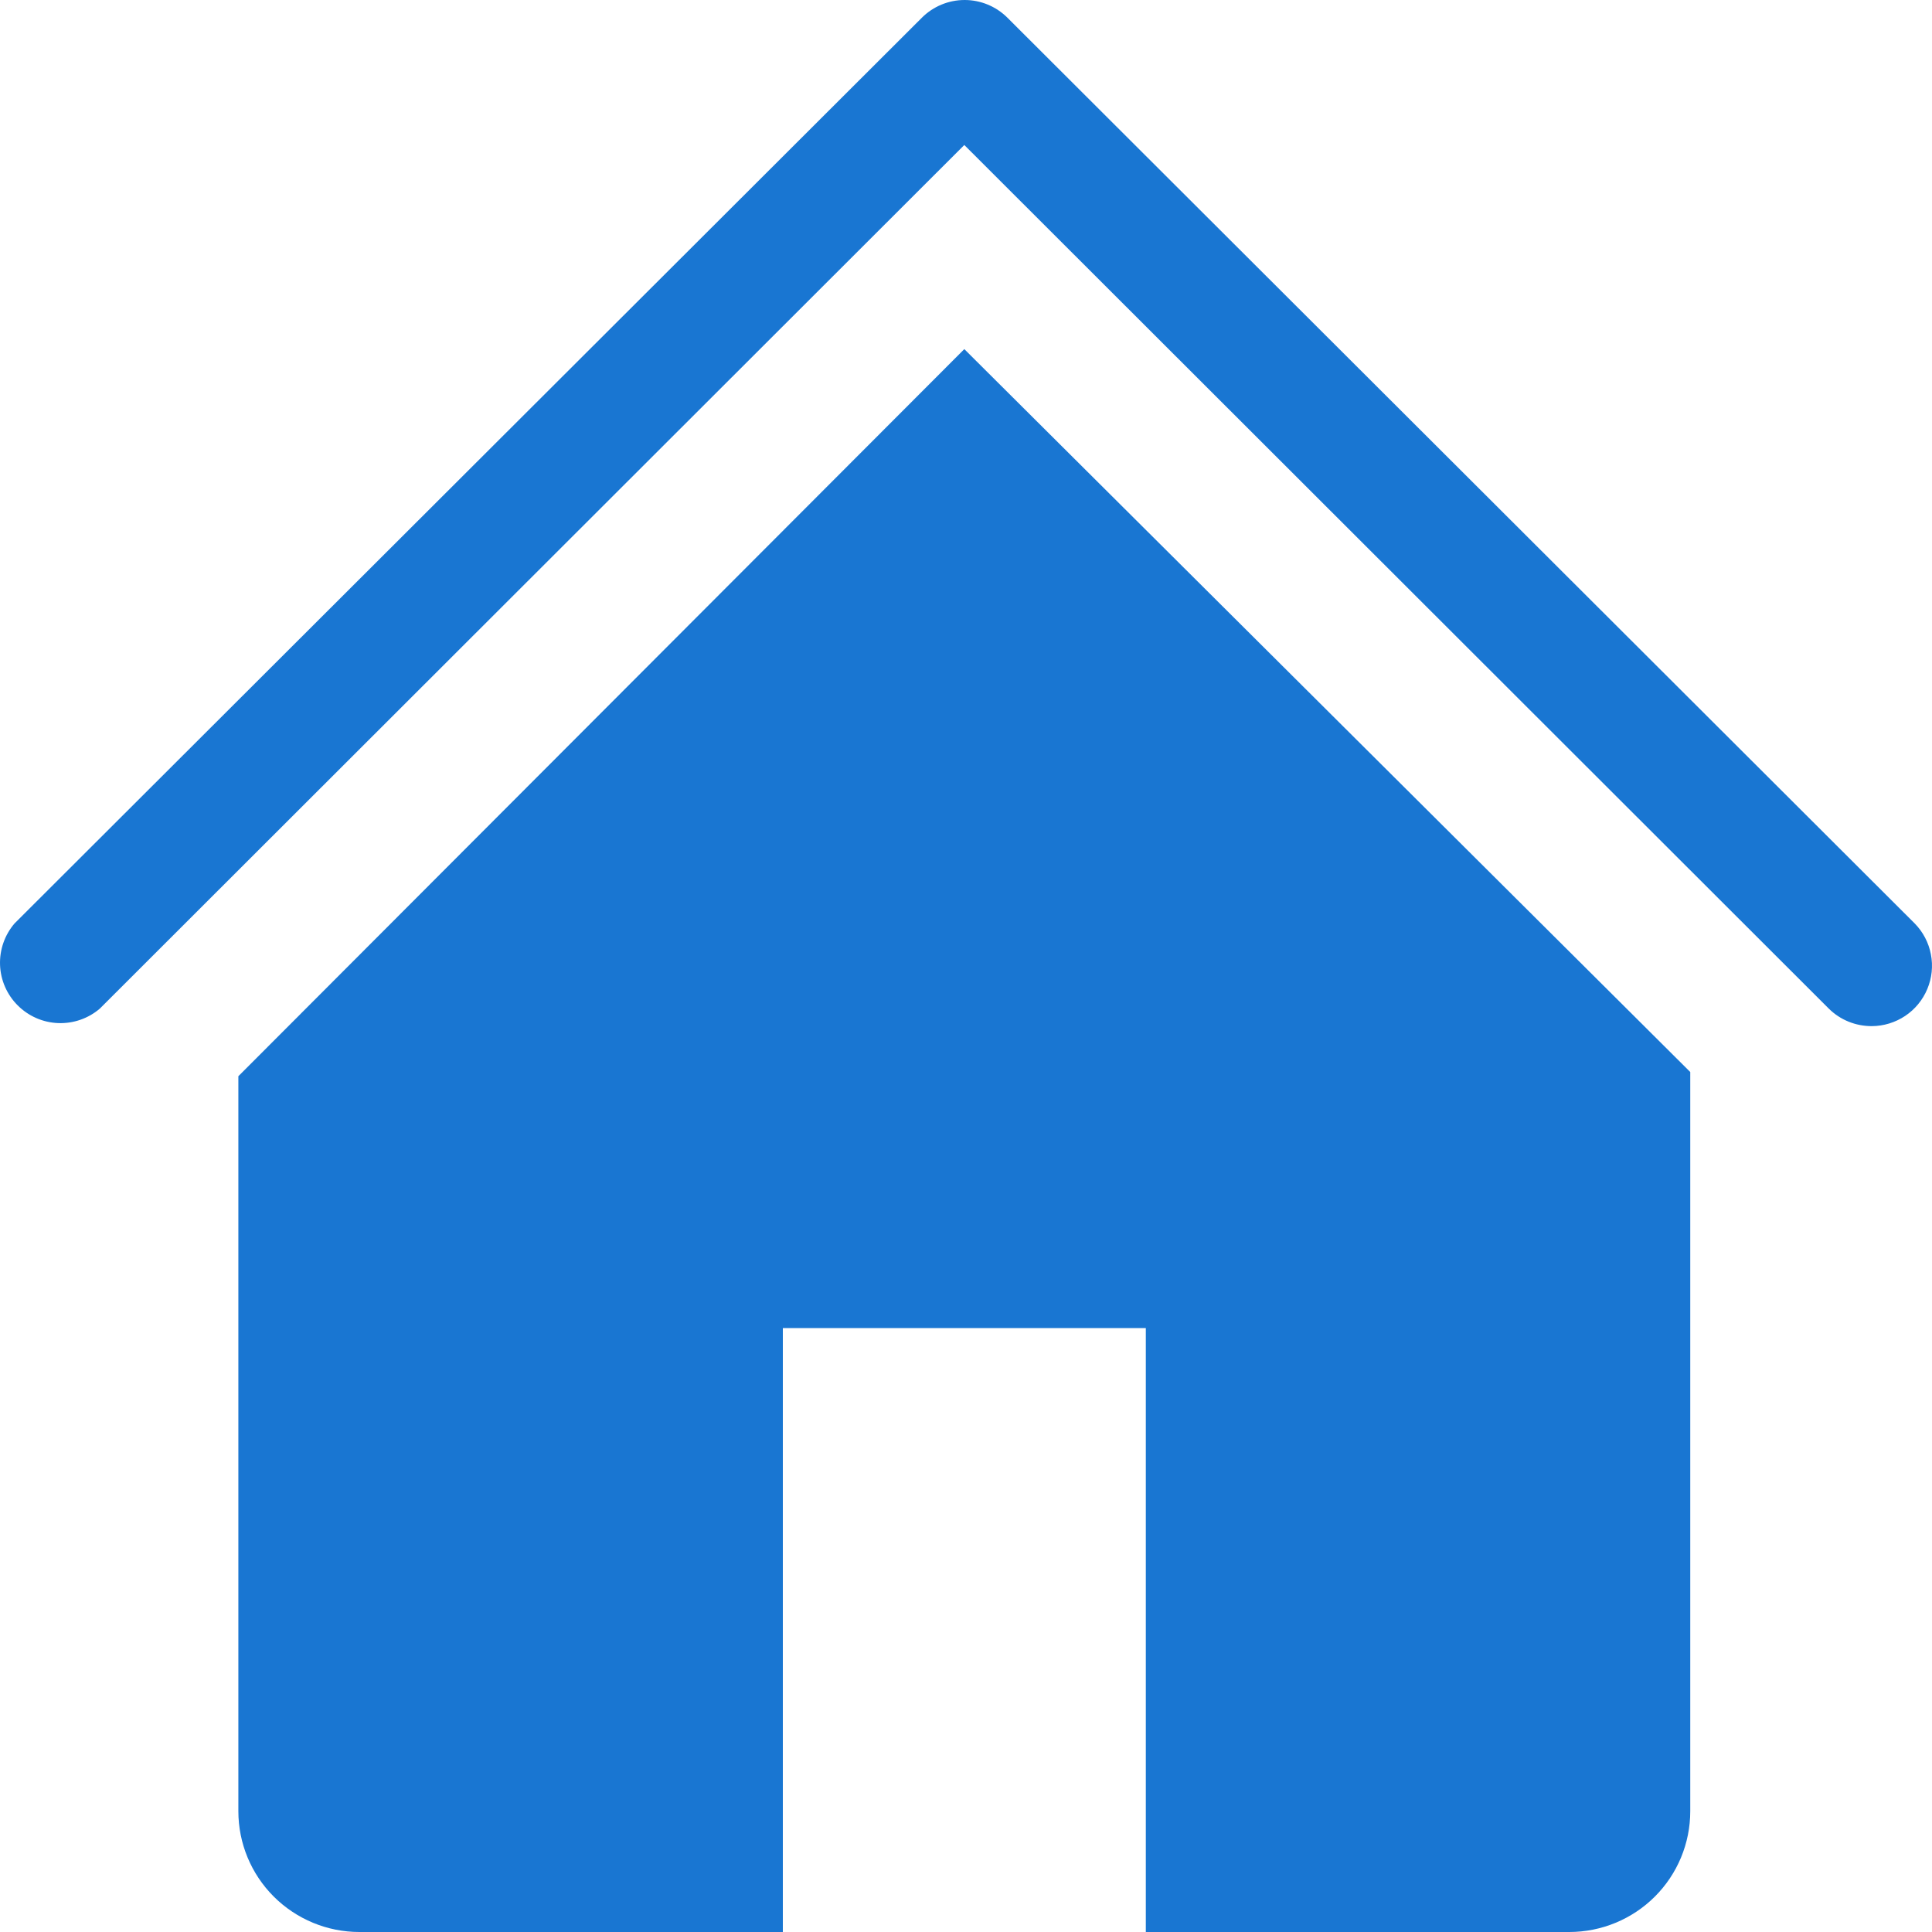 <svg width="40" height="40" viewBox="0 0 40 40" fill="none" xmlns="http://www.w3.org/2000/svg">
<path d="M38.753 21.245C38.588 21.245 38.424 21.214 38.272 21.152C38.119 21.09 37.98 20.998 37.863 20.882L19.965 3.002L2.067 20.882C1.828 21.087 1.519 21.194 1.204 21.182C0.889 21.17 0.59 21.039 0.367 20.816C0.144 20.594 0.013 20.295 0.001 19.981C-0.011 19.666 0.096 19.358 0.301 19.119L19.089 0.364C19.323 0.131 19.641 0 19.972 0C20.302 0 20.62 0.131 20.855 0.364L39.642 19.119C39.814 19.294 39.931 19.517 39.977 19.758C40.024 20 39.998 20.249 39.903 20.476C39.808 20.703 39.649 20.897 39.444 21.034C39.239 21.17 38.999 21.244 38.753 21.245V21.245Z" fill="#1976D2"/>
<path d="M19.965 7.228L4.935 22.282V37.499C4.935 38.163 5.199 38.799 5.669 39.268C6.139 39.736 6.776 40 7.44 40H16.208V27.496H23.723V40H32.49C33.154 40 33.792 39.736 34.261 39.268C34.731 38.799 34.995 38.163 34.995 37.499V22.195L19.965 7.228Z" fill="#1976D2"/>
</svg>
